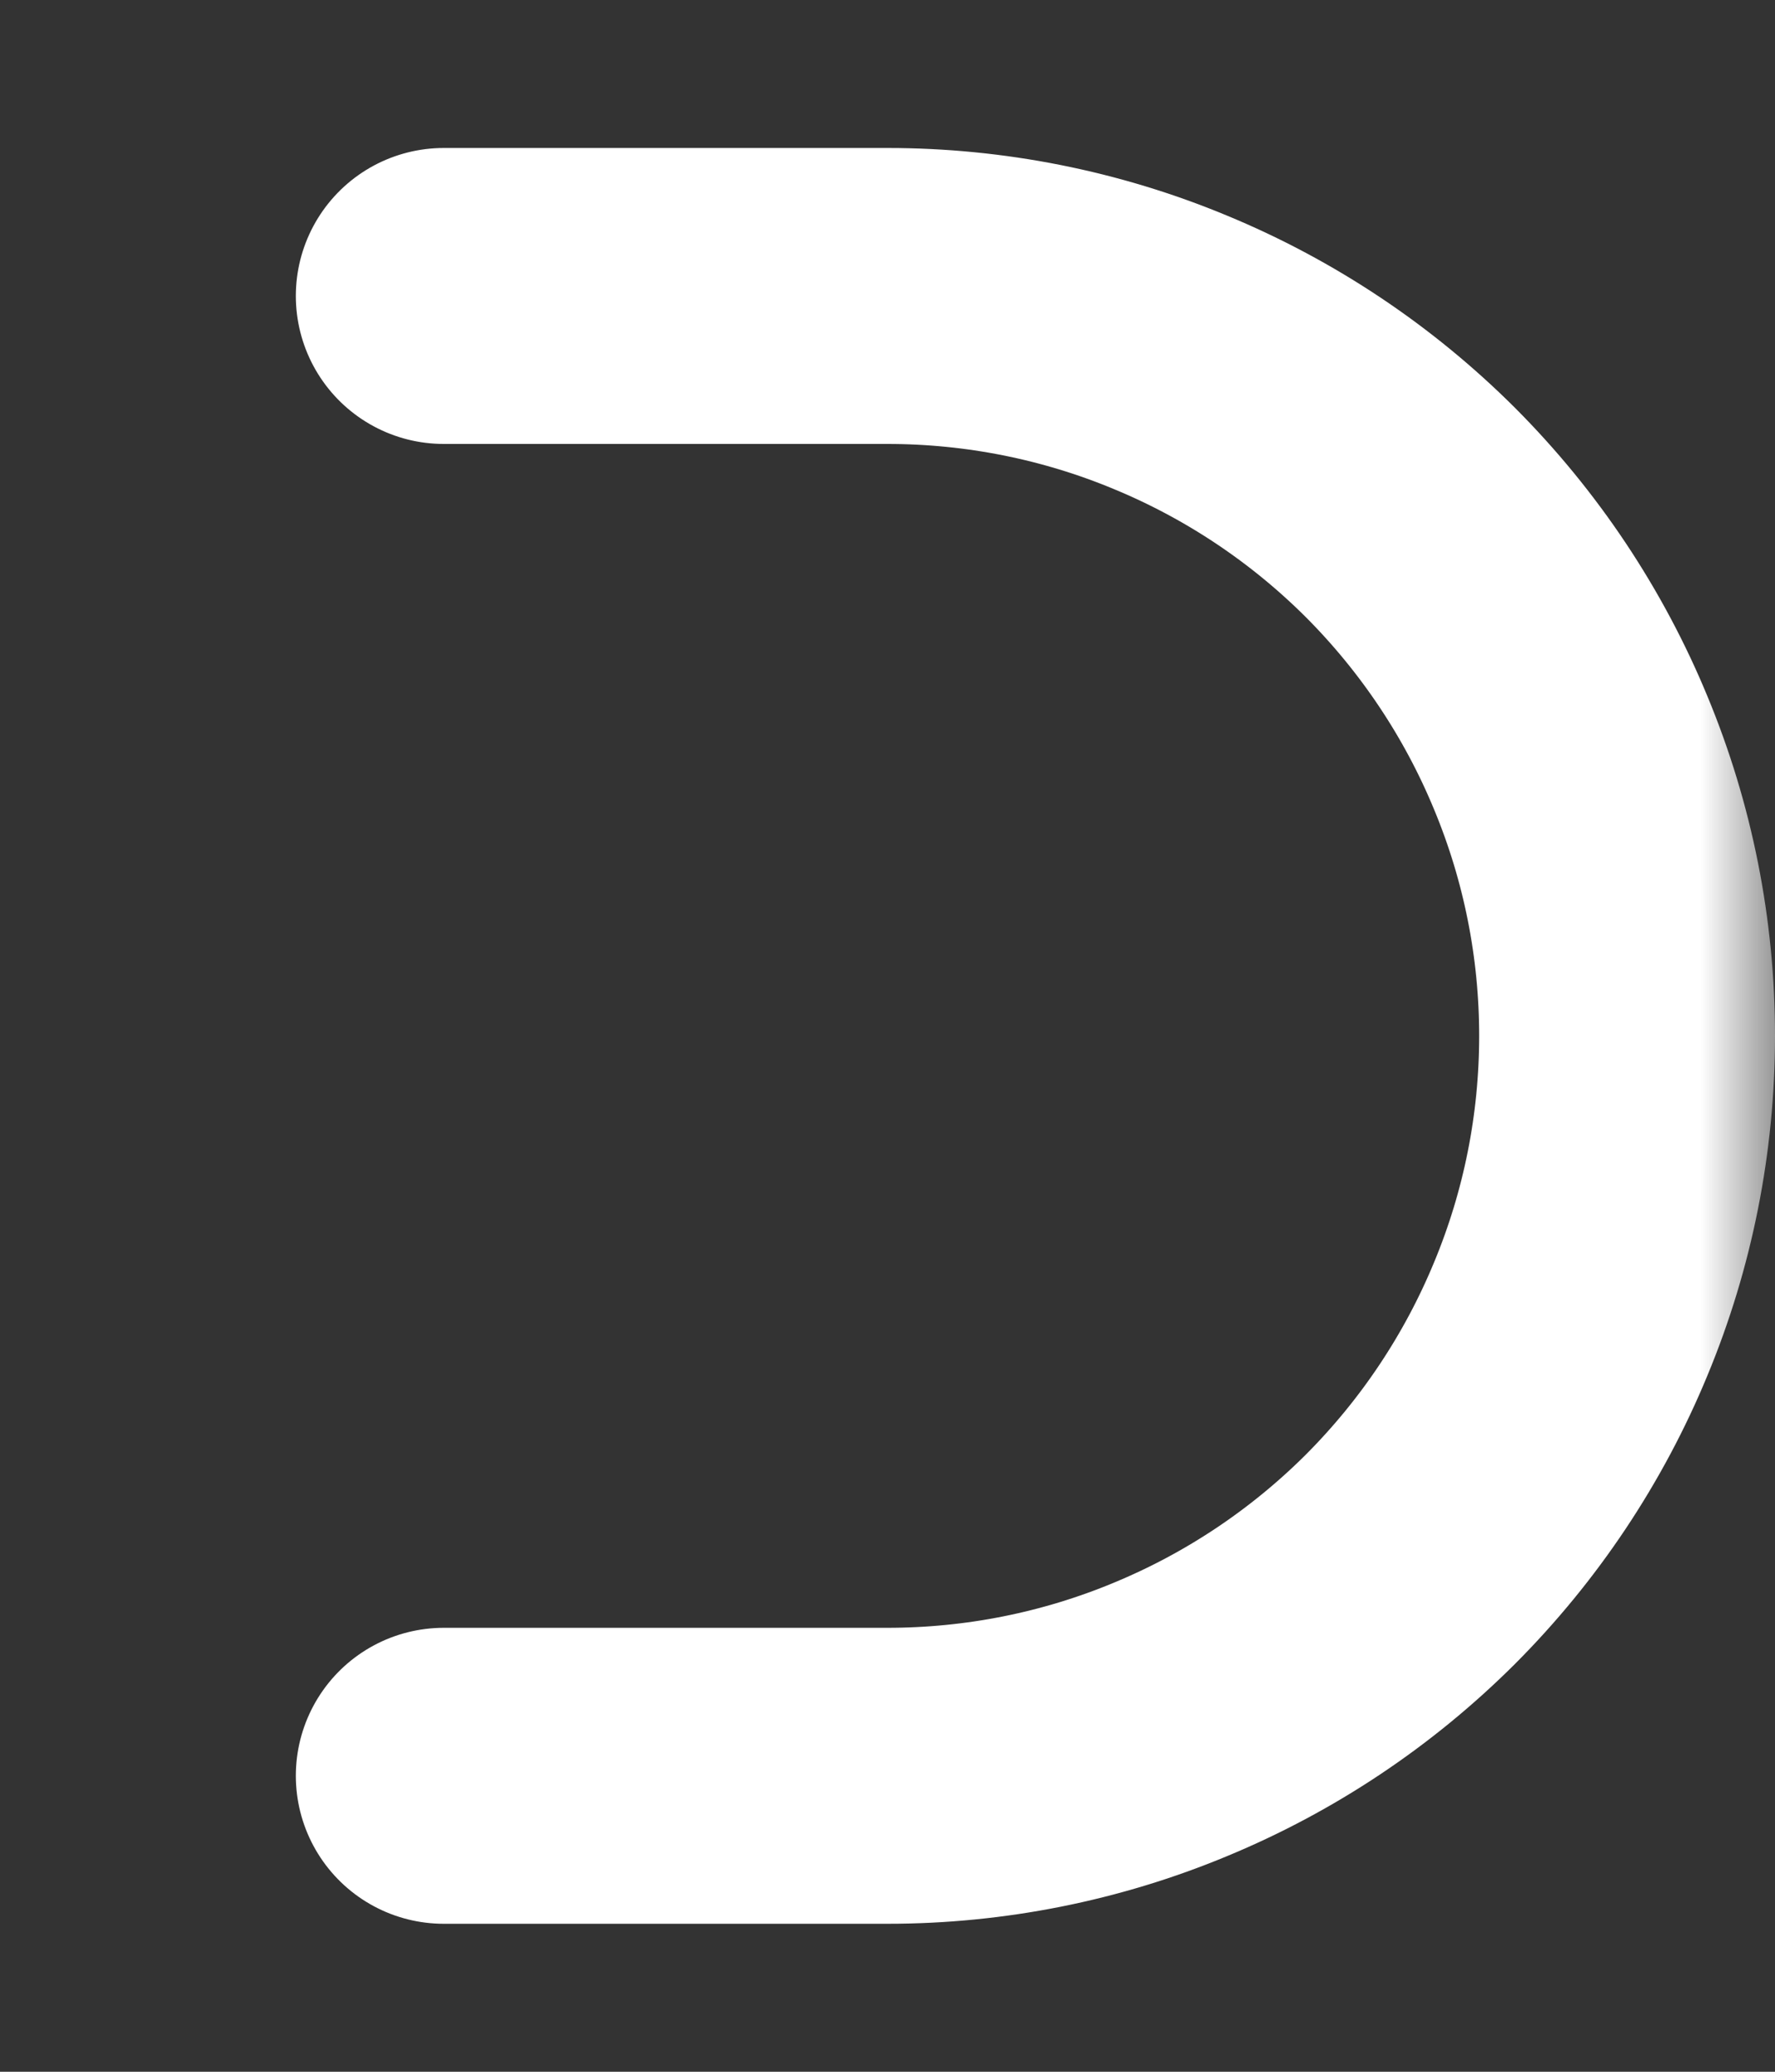 <svg width="12" height="14" viewBox="0 0 12 14" fill="none" xmlns="http://www.w3.org/2000/svg">
<rect x="0" y="0" width="12" height="14" fill="#333333" stroke="none"/>
<g clip-path="url(#clip0_257_90)">
<mask id="mask0_257_90" style="mask-type:luminance" maskUnits="userSpaceOnUse" x="-12" y="-5" width="24" height="24">
<path d="M12 -5H-12V19H12V-5Z" fill="white"/>
</mask>
<g mask="url(#mask0_257_90)">
<path d="M3 2H6C6.657 2 7.307 2.129 7.913 2.381C8.52 2.632 9.071 3 9.536 3.464C10 3.929 10.368 4.48 10.619 5.087C10.871 5.693 11 6.343 11 7C11 7.657 10.871 8.307 10.619 8.913C10.368 9.52 10 10.071 9.536 10.536C9.071 11 8.52 11.368 7.913 11.619C7.307 11.871 6.657 12 6 12H3M-3 12H-6C-6.657 12 -7.307 11.871 -7.913 11.619C-8.52 11.368 -9.071 11 -9.536 10.536C-10.473 9.598 -11 8.326 -11 7C-11 5.674 -10.473 4.402 -9.536 3.464C-8.598 2.527 -7.326 2 -6 2H-3" stroke="white" stroke-width="2" stroke-linecap="round" stroke-linejoin="round"/>
</g>
</g>
<defs>
<clipPath id="clip0_257_90">
<rect width="12" height="14" fill="white"/>
</clipPath>
</defs>
</svg>
